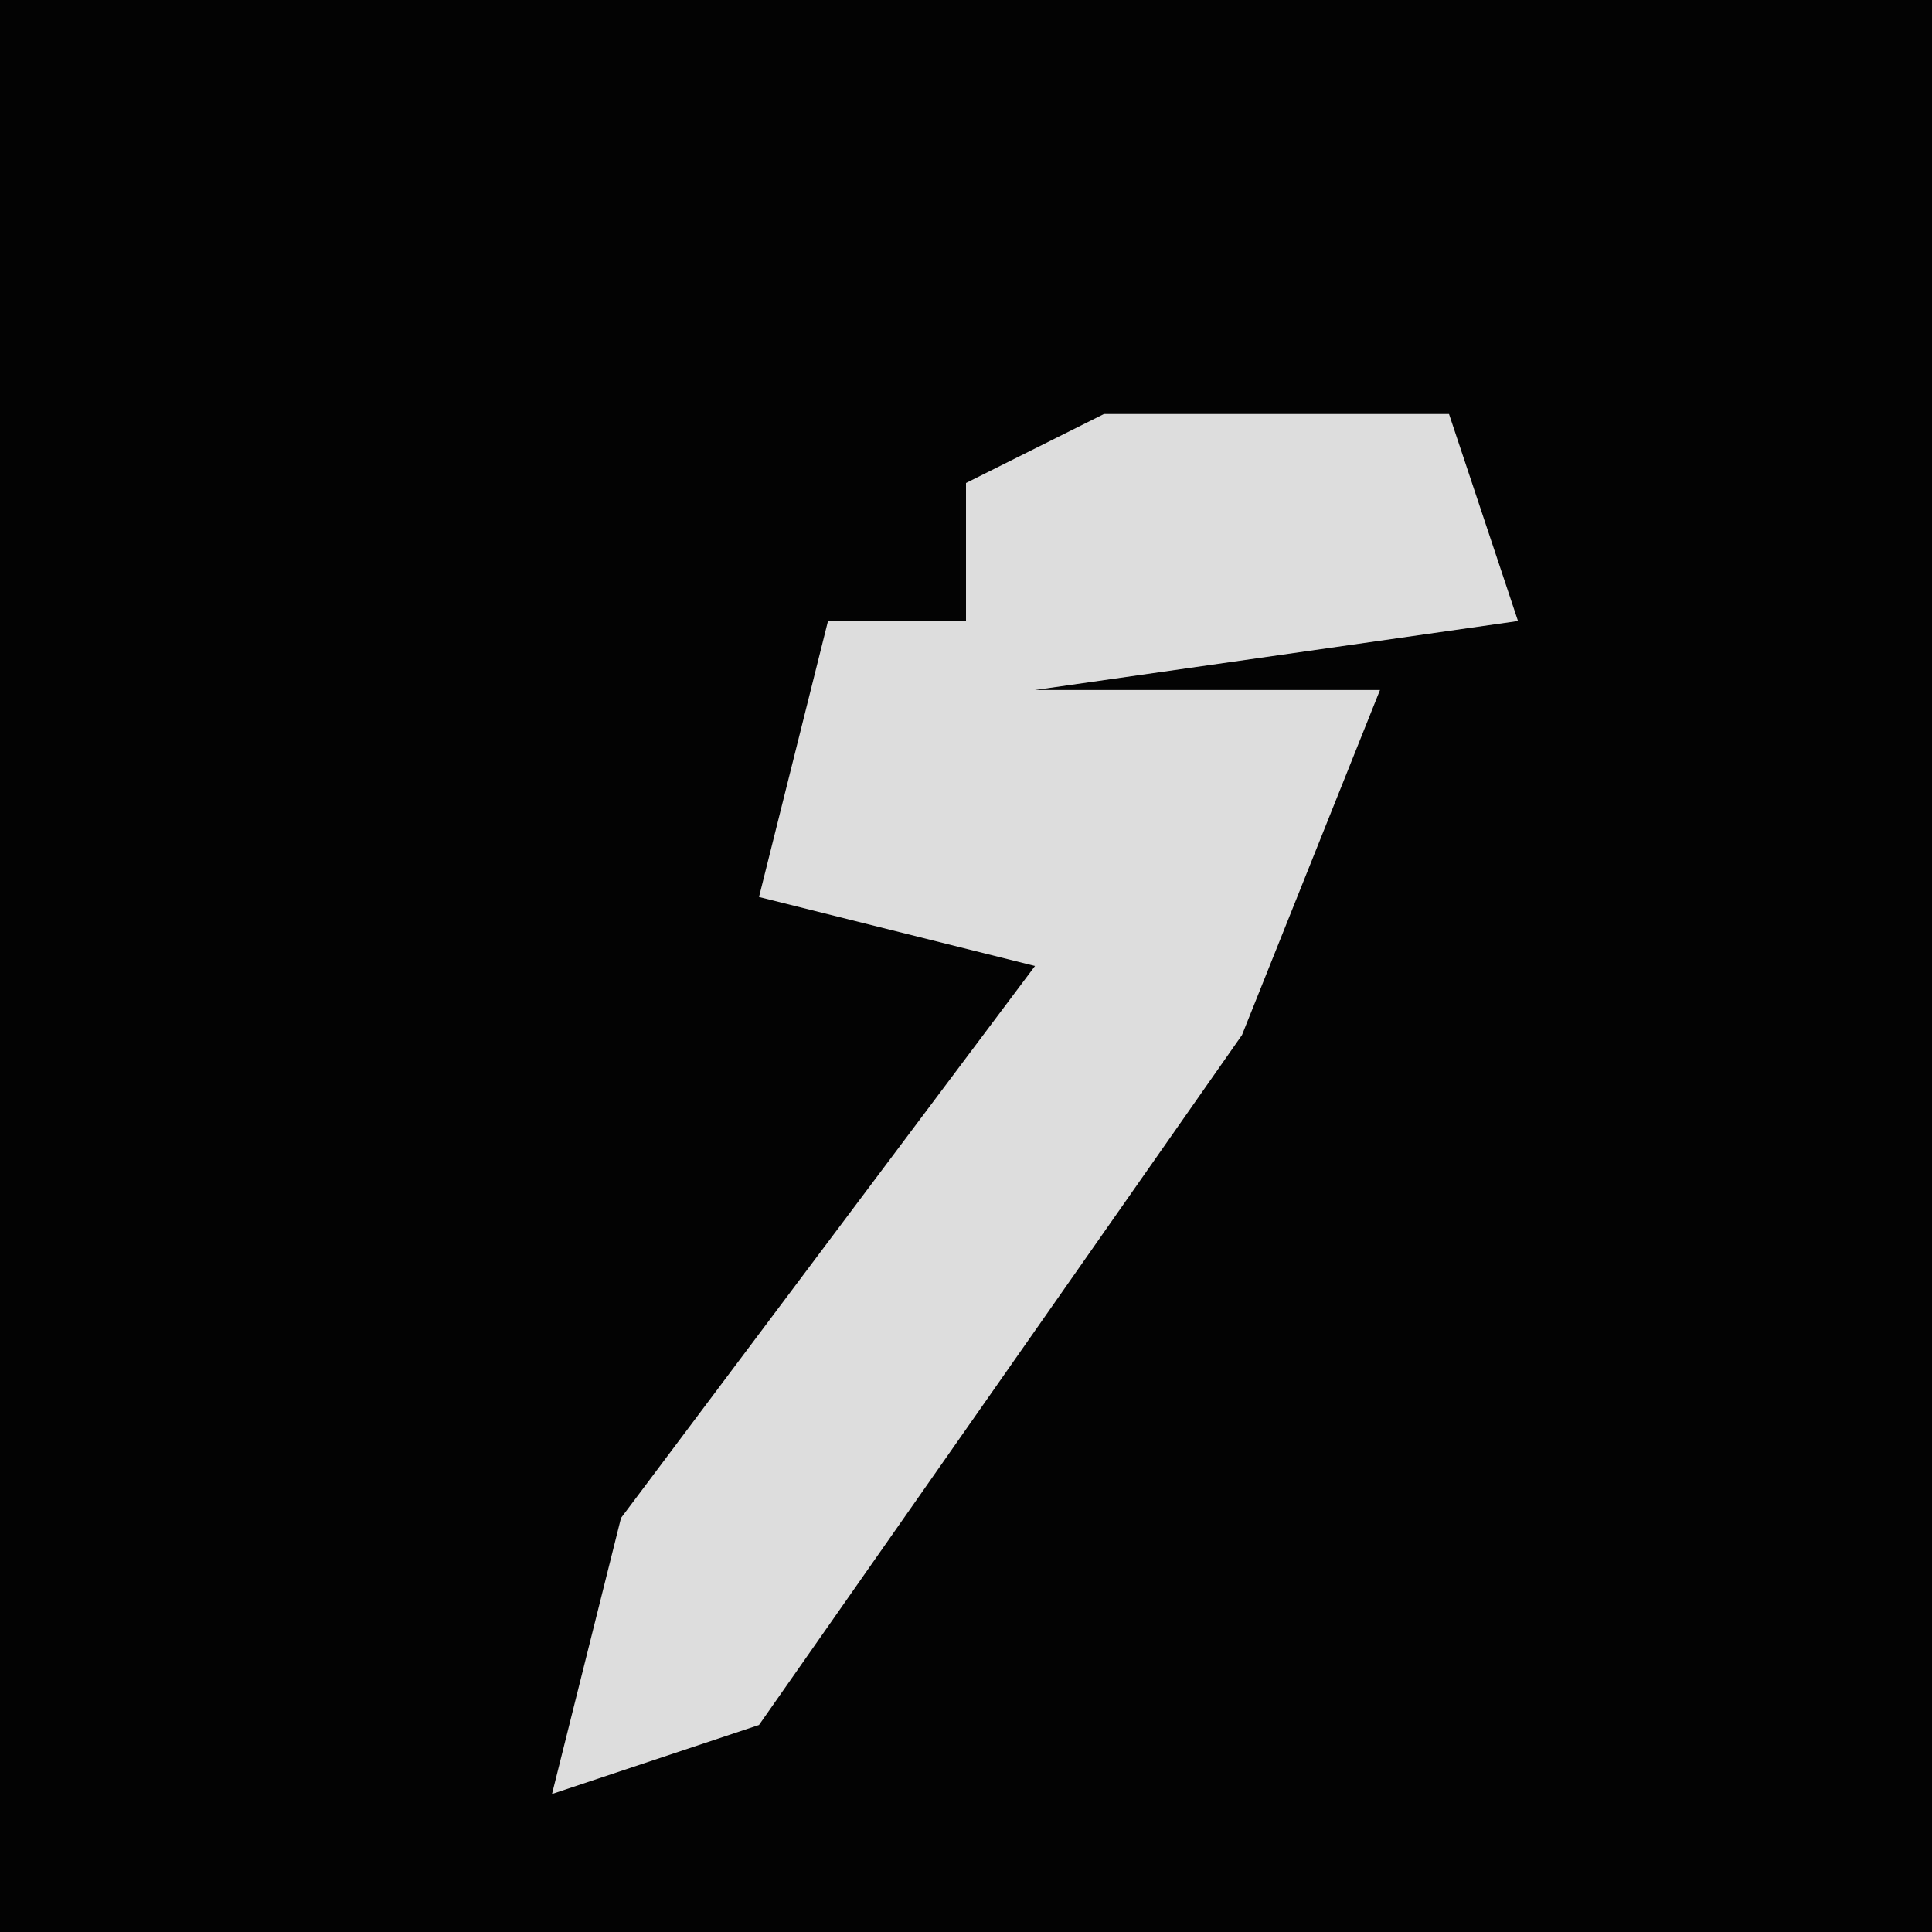 <?xml version="1.0" encoding="UTF-8"?>
<svg version="1.1" xmlns="http://www.w3.org/2000/svg" width="28" height="28">
<path d="M0,0 L28,0 L28,28 L0,28 Z " fill="#030303" transform="translate(0,0)"/>
<path d="M0,0 L5,0 L6,3 L-1,4 L4,4 L2,9 L-5,19 L-8,20 L-7,16 L-1,8 L-5,7 L-4,3 L-2,3 L-2,1 Z " fill="#DDDDDD" transform="translate(16,6)"/>
</svg>
